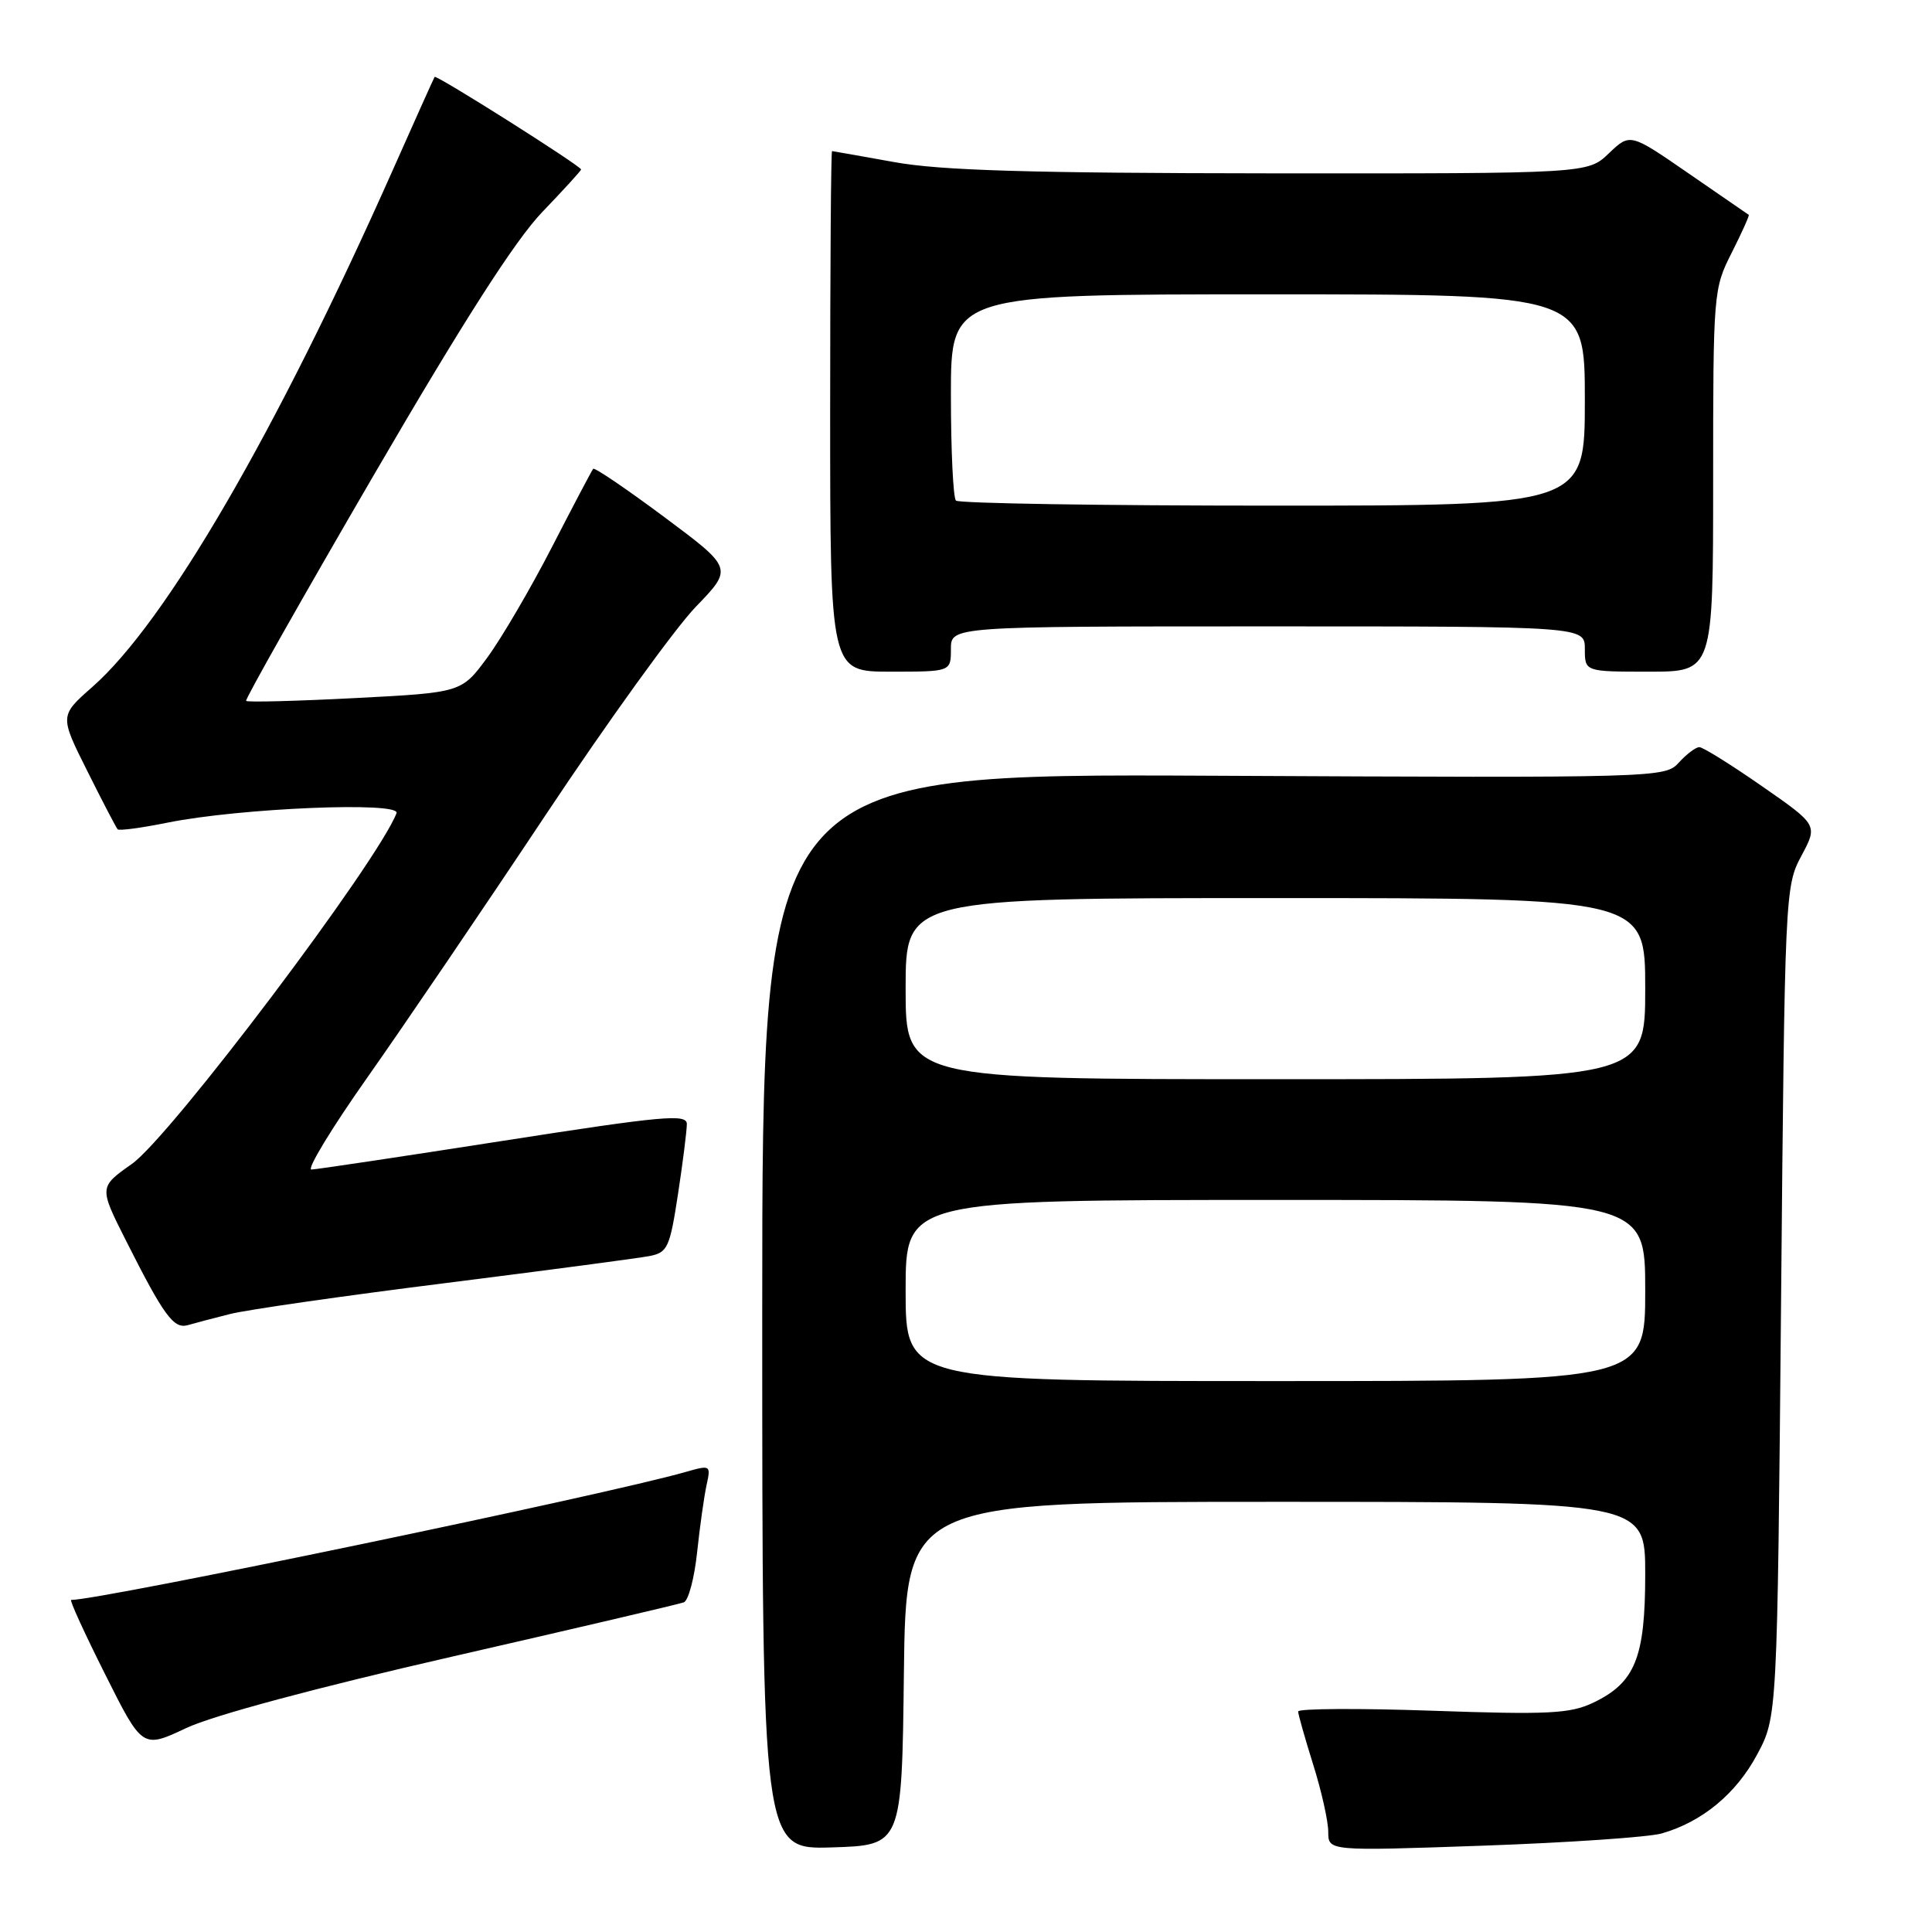 <?xml version="1.0" encoding="UTF-8" standalone="no"?>
<!DOCTYPE svg PUBLIC "-//W3C//DTD SVG 1.1//EN" "http://www.w3.org/Graphics/SVG/1.1/DTD/svg11.dtd" >
<svg xmlns="http://www.w3.org/2000/svg" xmlns:xlink="http://www.w3.org/1999/xlink" version="1.1" viewBox="0 0 256 256">
 <g >
 <path fill="currentColor"
d=" M 119.77 221.75 C 120.04 199.00 120.04 199.00 169.02 199.00 C 218.00 199.00 218.00 199.00 218.00 208.60 C 218.00 219.68 216.66 222.98 211.08 225.63 C 208.04 227.07 205.16 227.22 189.78 226.68 C 180.00 226.34 172.01 226.39 172.01 226.78 C 172.02 227.18 172.92 230.35 174.01 233.84 C 175.11 237.33 176.00 241.33 176.00 242.73 C 176.00 245.28 176.00 245.28 196.54 244.56 C 207.84 244.16 218.48 243.43 220.19 242.94 C 225.54 241.41 230.04 237.69 232.82 232.50 C 235.50 227.50 235.50 227.50 236.00 172.50 C 236.49 118.32 236.53 117.44 238.69 113.41 C 240.88 109.32 240.88 109.32 233.45 104.16 C 229.37 101.32 225.64 99.00 225.17 99.00 C 224.70 99.00 223.48 99.92 222.46 101.04 C 220.63 103.06 219.95 103.08 160.81 102.79 C 101.00 102.50 101.00 102.50 101.00 173.79 C 101.00 245.08 101.00 245.08 110.25 244.79 C 119.50 244.50 119.50 244.50 119.77 221.75 Z  M 60.00 219.49 C 76.22 215.78 90.00 212.55 90.61 212.32 C 91.22 212.08 92.01 209.10 92.37 205.70 C 92.73 202.29 93.30 198.28 93.62 196.79 C 94.21 194.13 94.15 194.10 90.86 195.04 C 80.43 198.04 13.41 212.00 9.43 212.00 C 9.18 212.00 11.21 216.43 13.93 221.85 C 18.87 231.71 18.87 231.71 24.69 228.97 C 28.24 227.30 41.95 223.62 60.00 219.49 Z  M 30.50 174.11 C 32.70 173.55 45.52 171.71 59.00 170.02 C 72.47 168.32 84.66 166.71 86.08 166.43 C 88.46 165.96 88.76 165.30 89.84 158.21 C 90.49 153.97 91.01 149.79 91.01 148.93 C 91.00 147.57 87.84 147.86 66.75 151.15 C 53.41 153.23 41.95 154.95 41.27 154.97 C 40.60 154.99 43.94 149.49 48.69 142.75 C 53.44 136.01 64.06 120.38 72.29 108.00 C 80.52 95.62 89.48 83.21 92.20 80.40 C 97.13 75.30 97.13 75.30 88.03 68.52 C 83.02 64.79 78.78 61.91 78.60 62.12 C 78.42 62.33 75.96 67.00 73.13 72.50 C 70.30 78.00 66.44 84.59 64.57 87.13 C 61.15 91.77 61.15 91.77 47.02 92.50 C 39.25 92.90 32.77 93.07 32.61 92.87 C 32.46 92.66 40.06 79.22 49.50 63.00 C 61.43 42.51 68.25 31.86 71.84 28.11 C 74.68 25.15 77.00 22.61 77.00 22.46 C 77.00 22.00 57.80 9.86 57.59 10.19 C 57.48 10.36 54.99 15.90 52.06 22.50 C 36.58 57.33 22.00 82.43 12.24 91.02 C 7.90 94.84 7.90 94.84 11.57 102.17 C 13.58 106.20 15.39 109.67 15.59 109.89 C 15.78 110.10 18.77 109.70 22.22 109.00 C 31.80 107.07 53.15 106.18 52.54 107.75 C 50.06 114.21 22.58 150.63 17.47 154.23 C 13.12 157.30 13.12 157.30 16.69 164.38 C 21.71 174.34 23.01 176.12 24.88 175.59 C 25.77 175.33 28.30 174.66 30.50 174.11 Z  M 126.00 86.00 C 126.00 83.00 126.00 83.00 168.00 83.00 C 210.00 83.00 210.00 83.00 210.00 86.00 C 210.00 89.00 210.00 89.00 218.50 89.00 C 227.00 89.00 227.00 89.00 227.00 63.67 C 227.00 38.73 227.04 38.26 229.47 33.47 C 230.82 30.79 231.83 28.54 231.72 28.47 C 231.60 28.39 228.01 25.92 223.75 22.98 C 216.00 17.63 216.00 17.63 213.19 20.31 C 210.39 23.00 210.39 23.00 168.45 22.97 C 136.35 22.94 124.62 22.59 118.50 21.48 C 114.10 20.69 110.39 20.03 110.25 20.02 C 110.11 20.01 110.00 35.52 110.00 54.50 C 110.00 89.00 110.00 89.00 118.00 89.00 C 126.00 89.00 126.00 89.00 126.00 86.00 Z  M 120.00 171.00 C 120.00 159.00 120.00 159.00 169.00 159.00 C 218.00 159.00 218.00 159.00 218.00 171.00 C 218.00 183.00 218.00 183.00 169.00 183.00 C 120.00 183.00 120.00 183.00 120.00 171.00 Z  M 120.00 131.00 C 120.00 119.00 120.00 119.00 169.00 119.00 C 218.00 119.00 218.00 119.00 218.00 131.00 C 218.00 143.00 218.00 143.00 169.00 143.00 C 120.00 143.00 120.00 143.00 120.00 131.00 Z  M 126.67 66.33 C 126.30 65.97 126.00 59.67 126.00 52.33 C 126.00 39.00 126.00 39.00 168.00 39.00 C 210.00 39.00 210.00 39.00 210.00 53.00 C 210.00 67.00 210.00 67.00 168.67 67.00 C 145.93 67.00 127.03 66.70 126.67 66.33 Z "/>
</g>
</svg>